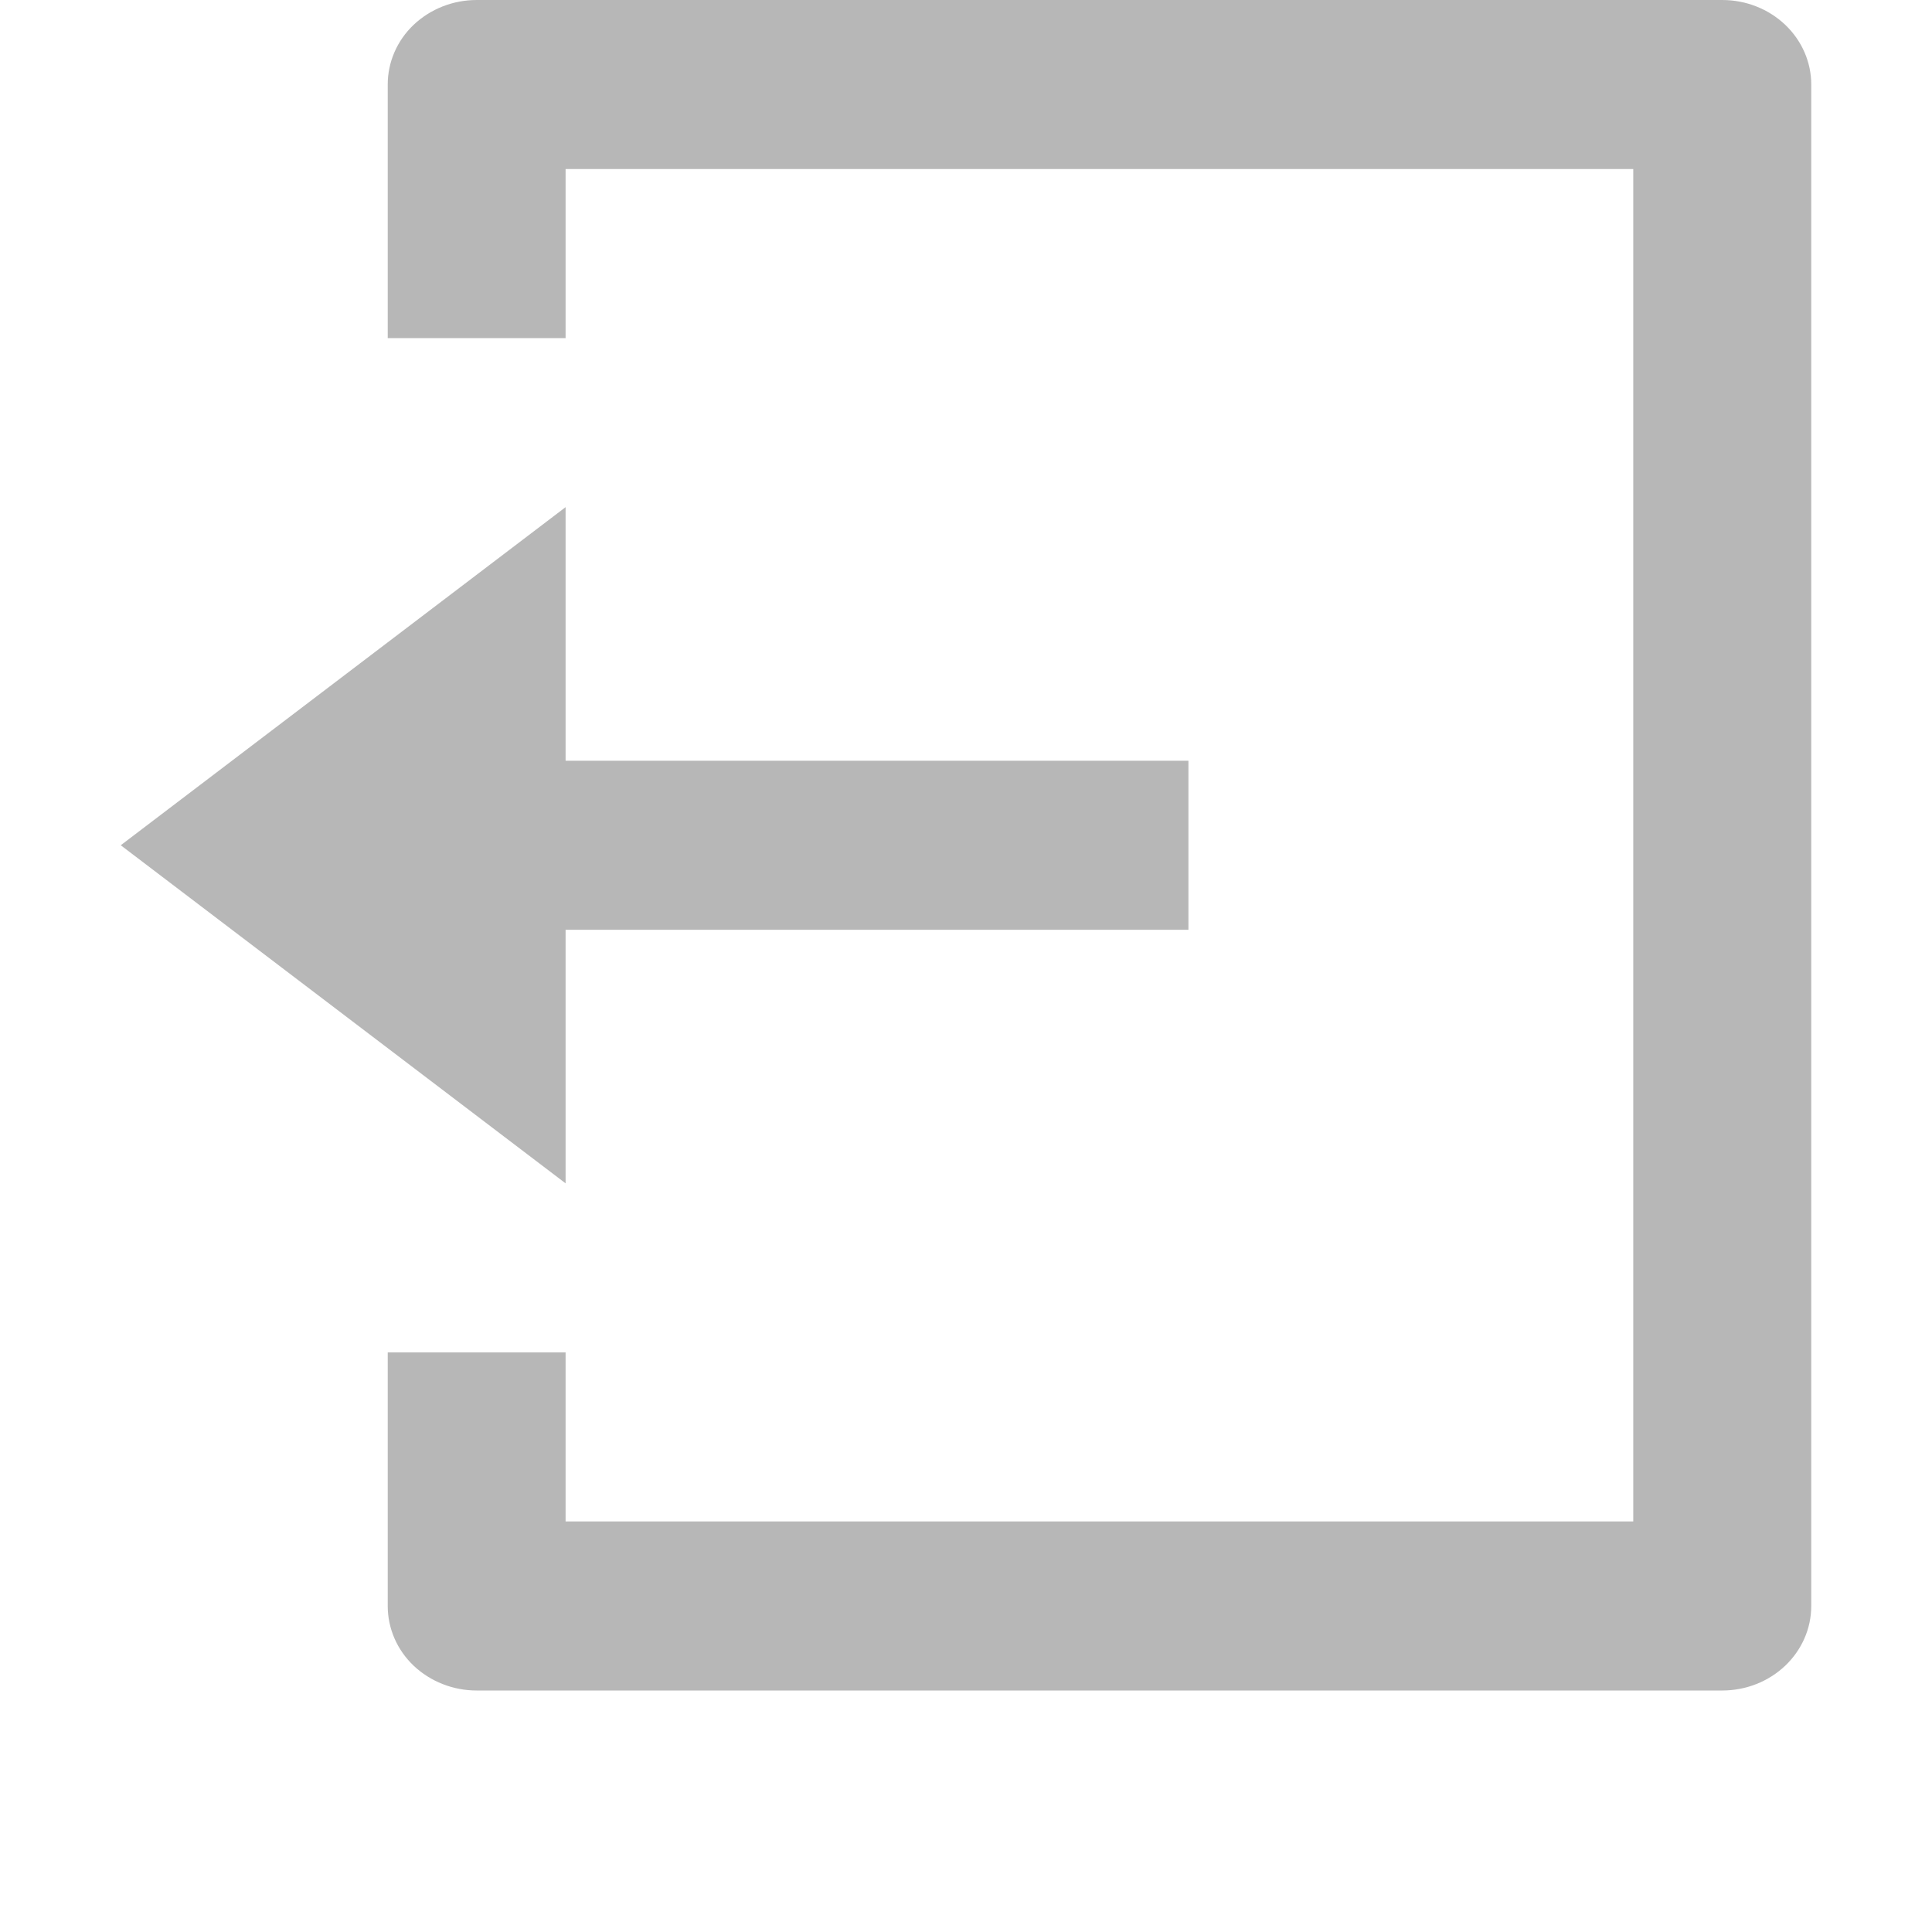 <svg width="16" height="16" viewBox="0 0 16 16" fill="none" xmlns="http://www.w3.org/2000/svg">
<path d="M3.211 11.2H4.684V12.6H13.526V1.4H4.684V2.8H3.211V0.7C3.211 0.514 3.288 0.336 3.426 0.205C3.565 0.074 3.752 0 3.947 0H14.263C14.459 0 14.646 0.074 14.784 0.205C14.922 0.336 15 0.514 15 0.7V13.3C15 13.486 14.922 13.664 14.784 13.795C14.646 13.926 14.459 14 14.263 14H3.947C3.752 14 3.565 13.926 3.426 13.795C3.288 13.664 3.211 13.486 3.211 13.3V11.2ZM4.684 6.3H9.842V7.7H4.684V9.8L1 7L4.684 4.2V6.3Z" fill="#707070" fill-opacity="0.5"/>
</svg>
